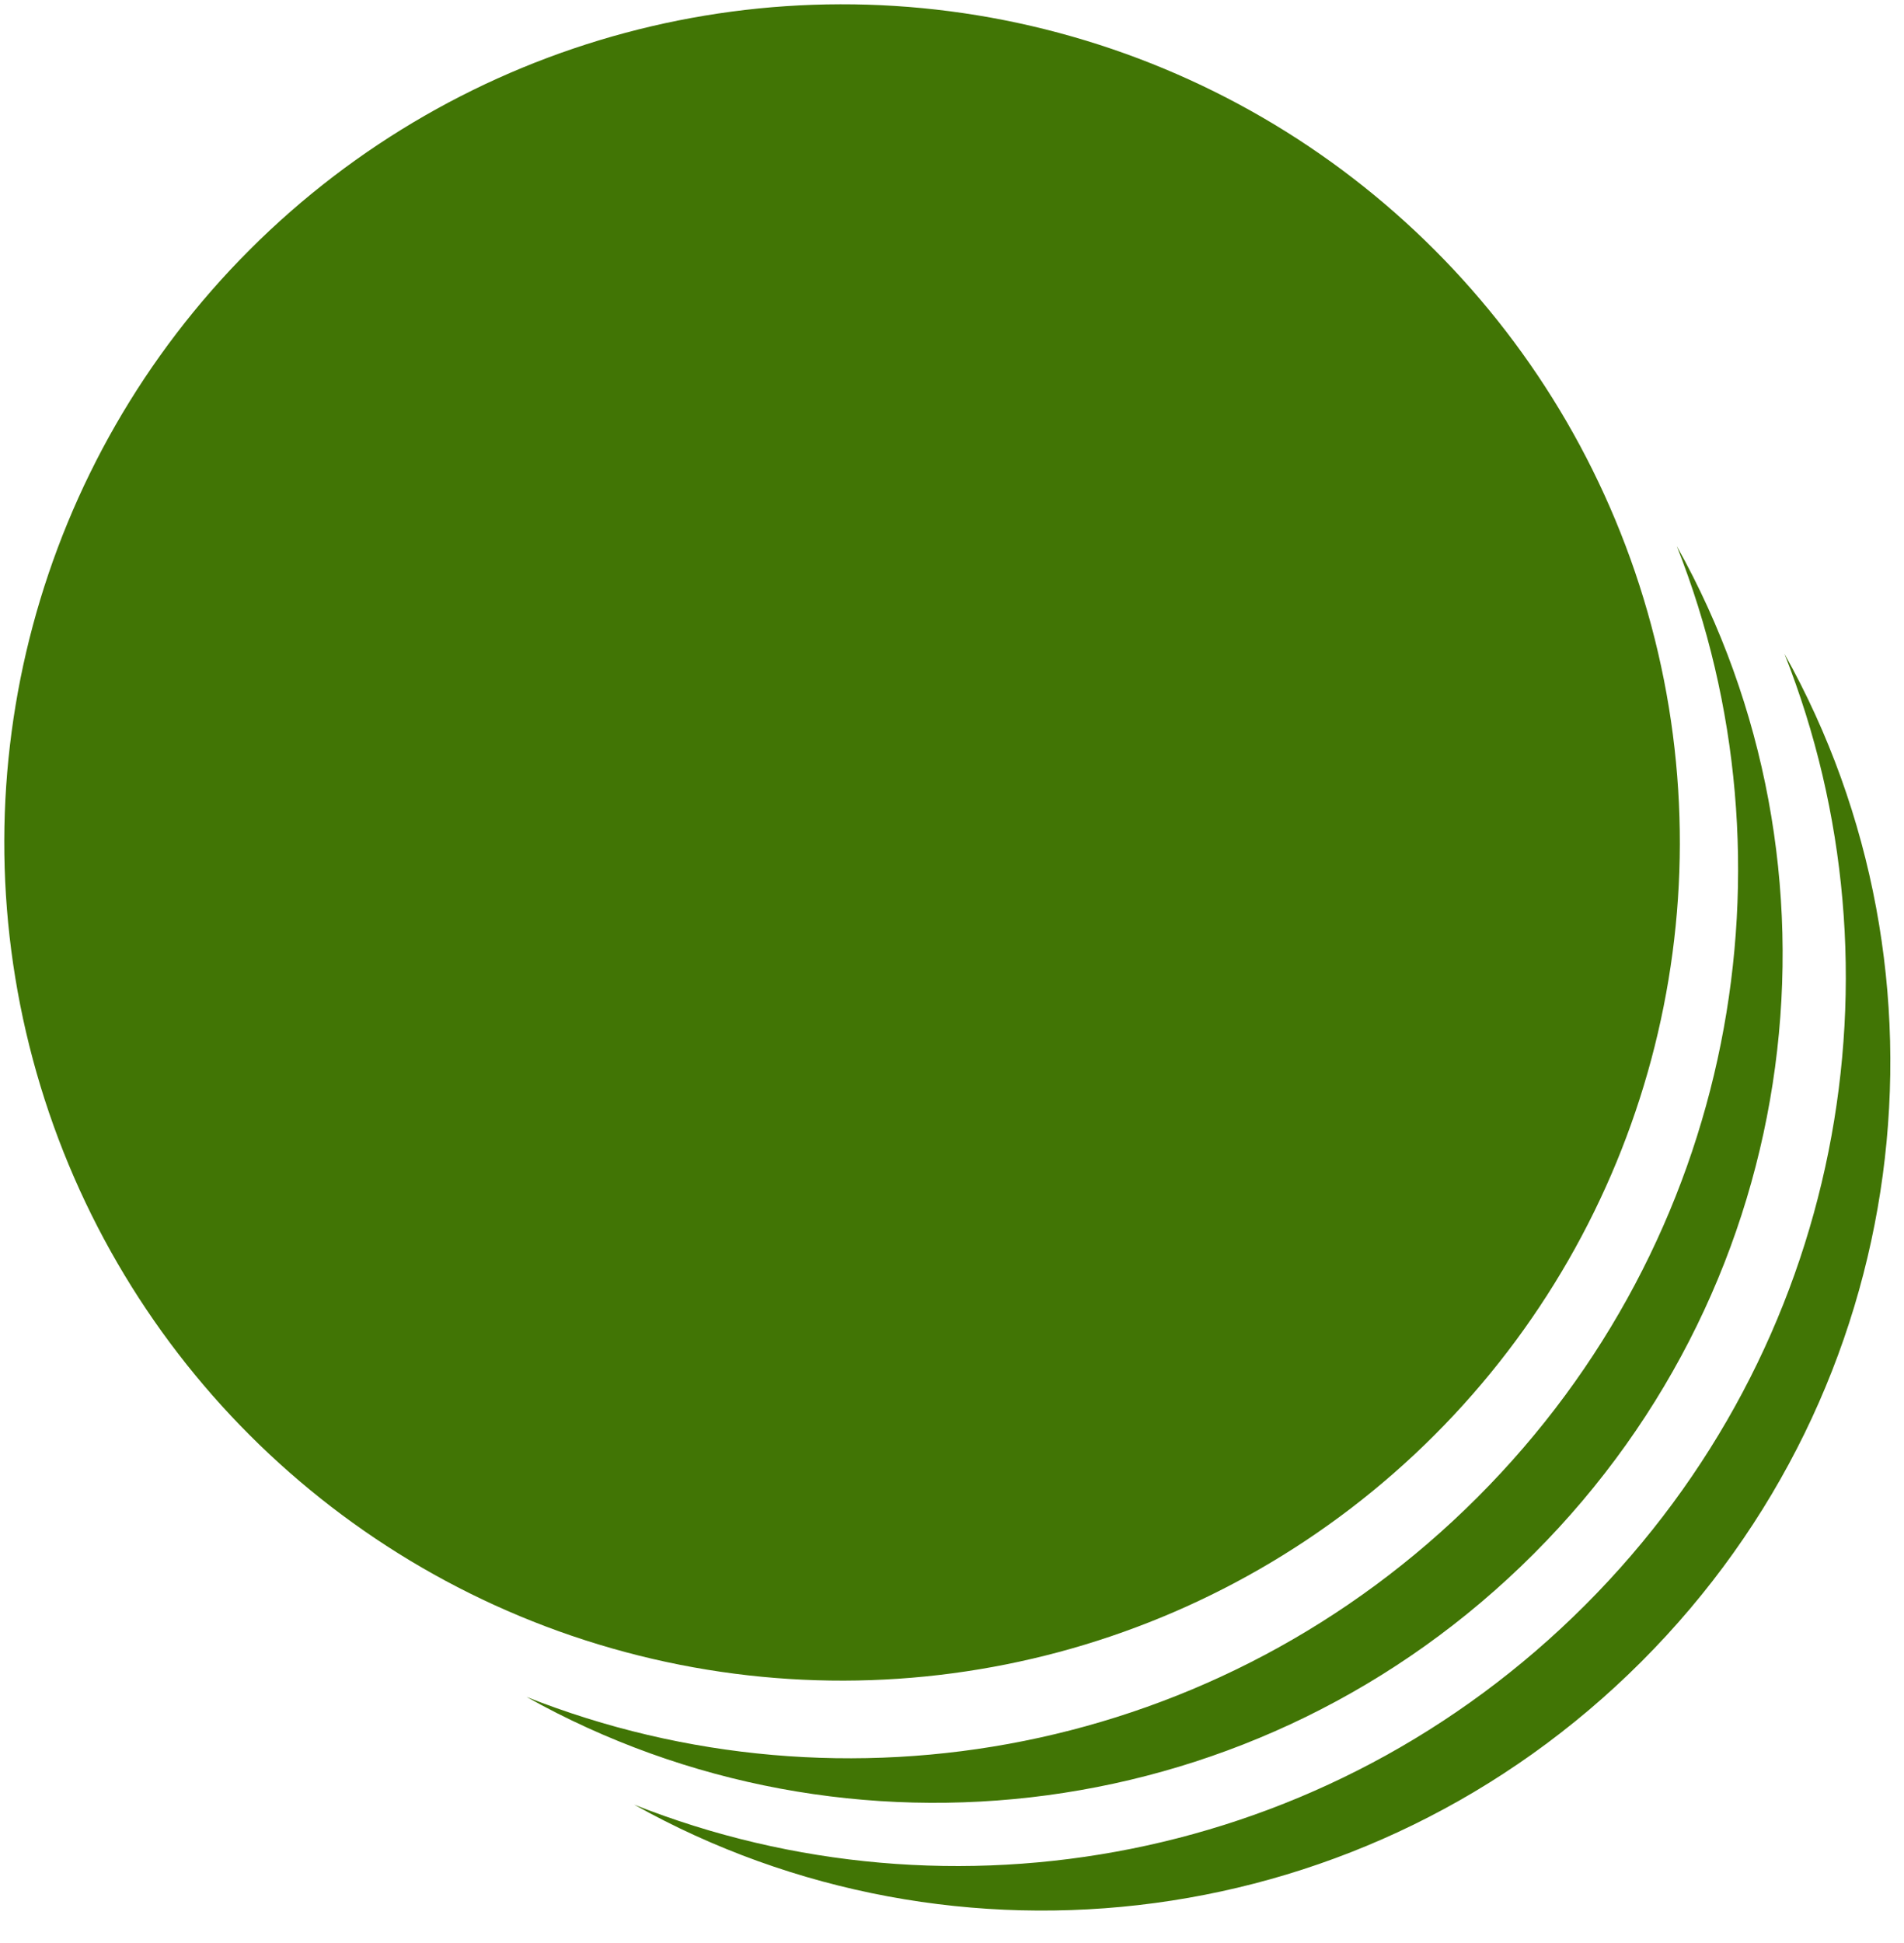 <?xml version="1.0" encoding="UTF-8" standalone="no"?>
<svg width="50px" height="51px" viewBox="0 0 50 51" version="1.1" xmlns="http://www.w3.org/2000/svg" xmlns:xlink="http://www.w3.org/1999/xlink" xmlns:sketch="http://www.bohemiancoding.com/sketch/ns">
    <!-- Generator: Sketch 3.4.4 (17249) - http://www.bohemiancoding.com/sketch -->
    <title>scoreCircleMultipleGreen</title>
    <desc>Created with Sketch.</desc>
    <defs></defs>
    <g id="Page-1" stroke="none" stroke-width="1" fill="none" fill-rule="evenodd" sketch:type="MSPage">
        <g id="scoreCircleMultiple" sketch:type="MSArtboardGroup" fill="#417505">
            <g id="Oval-57-Copy-6-+-Oval-57-Copy-8-+-Oval-57-Copy-7" sketch:type="MSLayerGroup" transform="translate(25.295, 25.295) rotate(-315) translate(-25.295, -25.295) translate(-1.205, 3.295)">
                <g sketch:type="MSShapeGroup">
                    <path d="M32,43.718 C41.257,41.105 48.047,32.532 48.047,22.359 C48.047,12.186 41.257,3.613 32,1 C40.206,4.554 45.953,12.779 45.953,22.359 C45.953,31.939 40.206,40.165 32,43.718 Z" id="Oval-57-Copy-6"></path>
                    <path d="M36,43.718 C45.257,41.105 52.047,32.532 52.047,22.359 C52.047,12.186 45.257,3.613 36,1 C44.206,4.554 49.953,12.779 49.953,22.359 C49.953,31.939 44.206,40.165 36,43.718 Z" id="Oval-57-Copy-8"></path>
                    <circle id="Oval-57-Copy-7" cx="22" cy="22" r="22"></circle>
                </g>
            </g>
        </g>
    </g>
</svg>